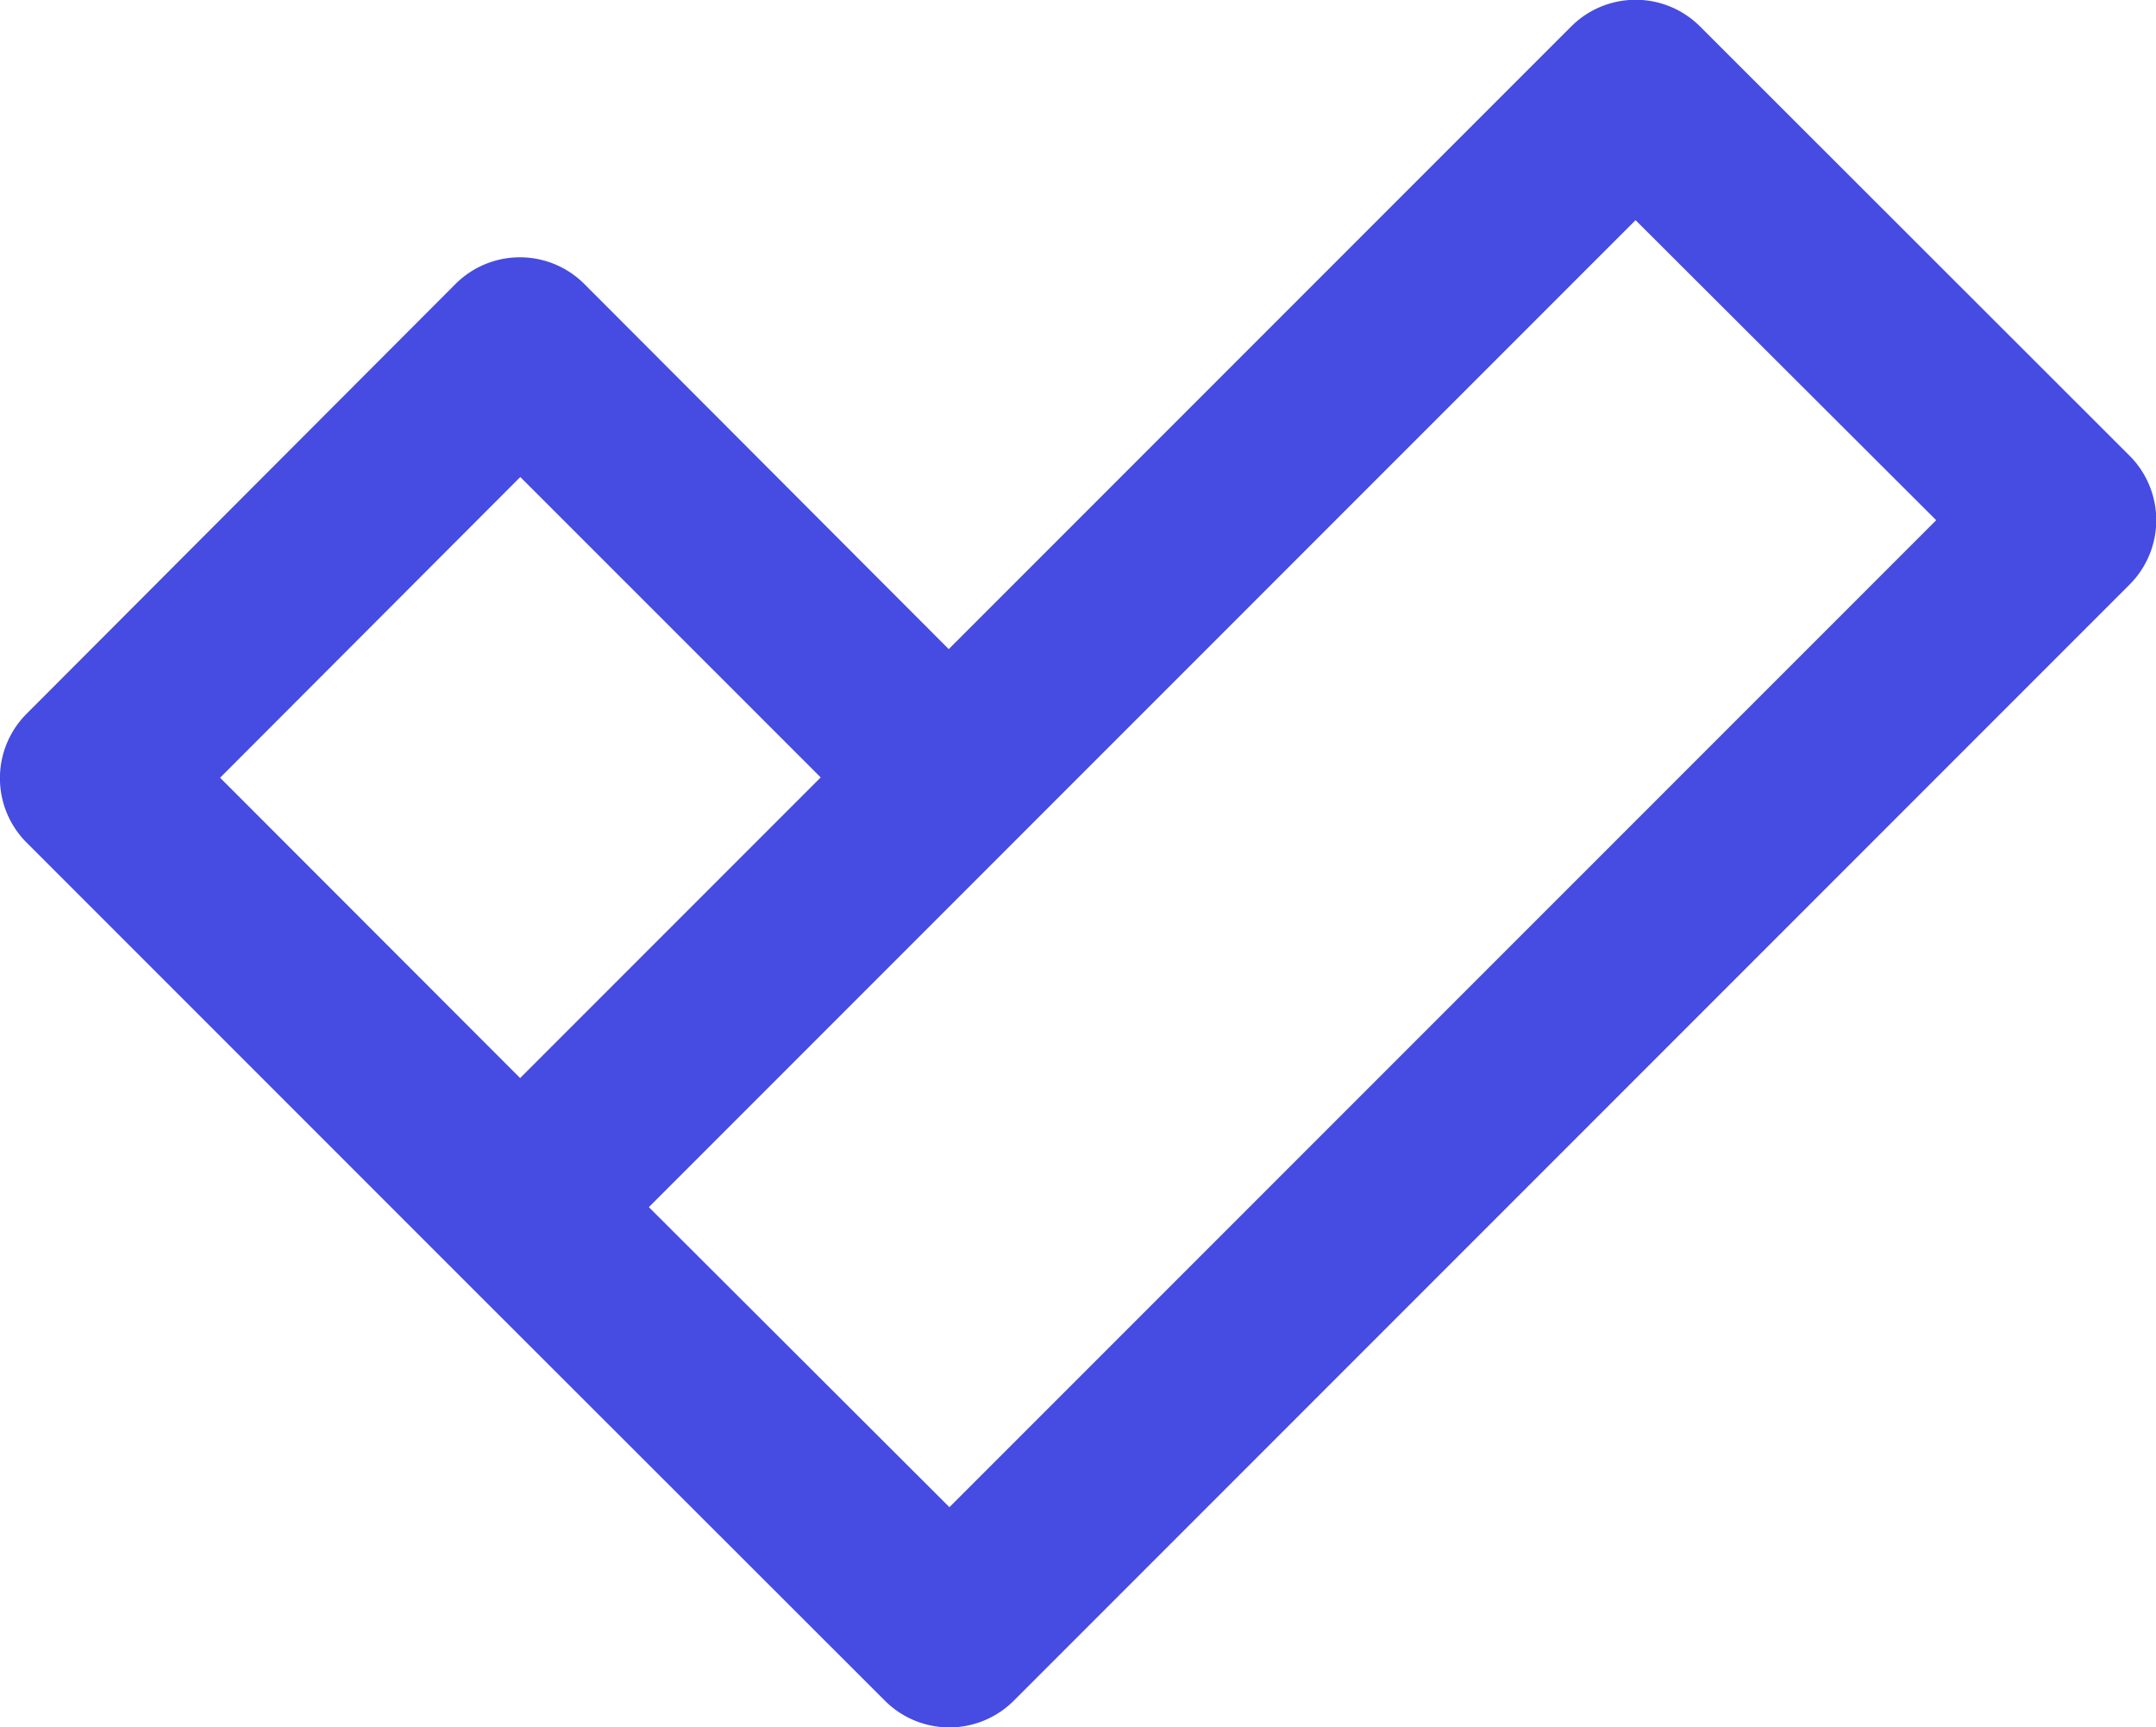 <?xml version="1.0" ?>
<svg xmlns="http://www.w3.org/2000/svg" data-name="Layer 1" viewBox="0 0 284.06 227.51">
	<defs>
		<style>.cls-1{fill:#464be1;}</style>
	</defs>
	<path class="cls-1" d="M280.55,60,224,3.5a12,12,0,0,0-17,0l-82,82L77,37.42a12,12,0,0,0-17,0L3.52,94a12,12,0,0,0,0,17l56.54,56.54L116.58,224a12,12,0,0,0,17,0l147-147A12,12,0,0,0,280.55,60Zm-212,2.83,39.58,39.57L68.53,142,29,102.44Zm56.54,135.69L85.49,159l130-130L255.1,68.52Z" transform="translate(0 0)"/>
</svg>